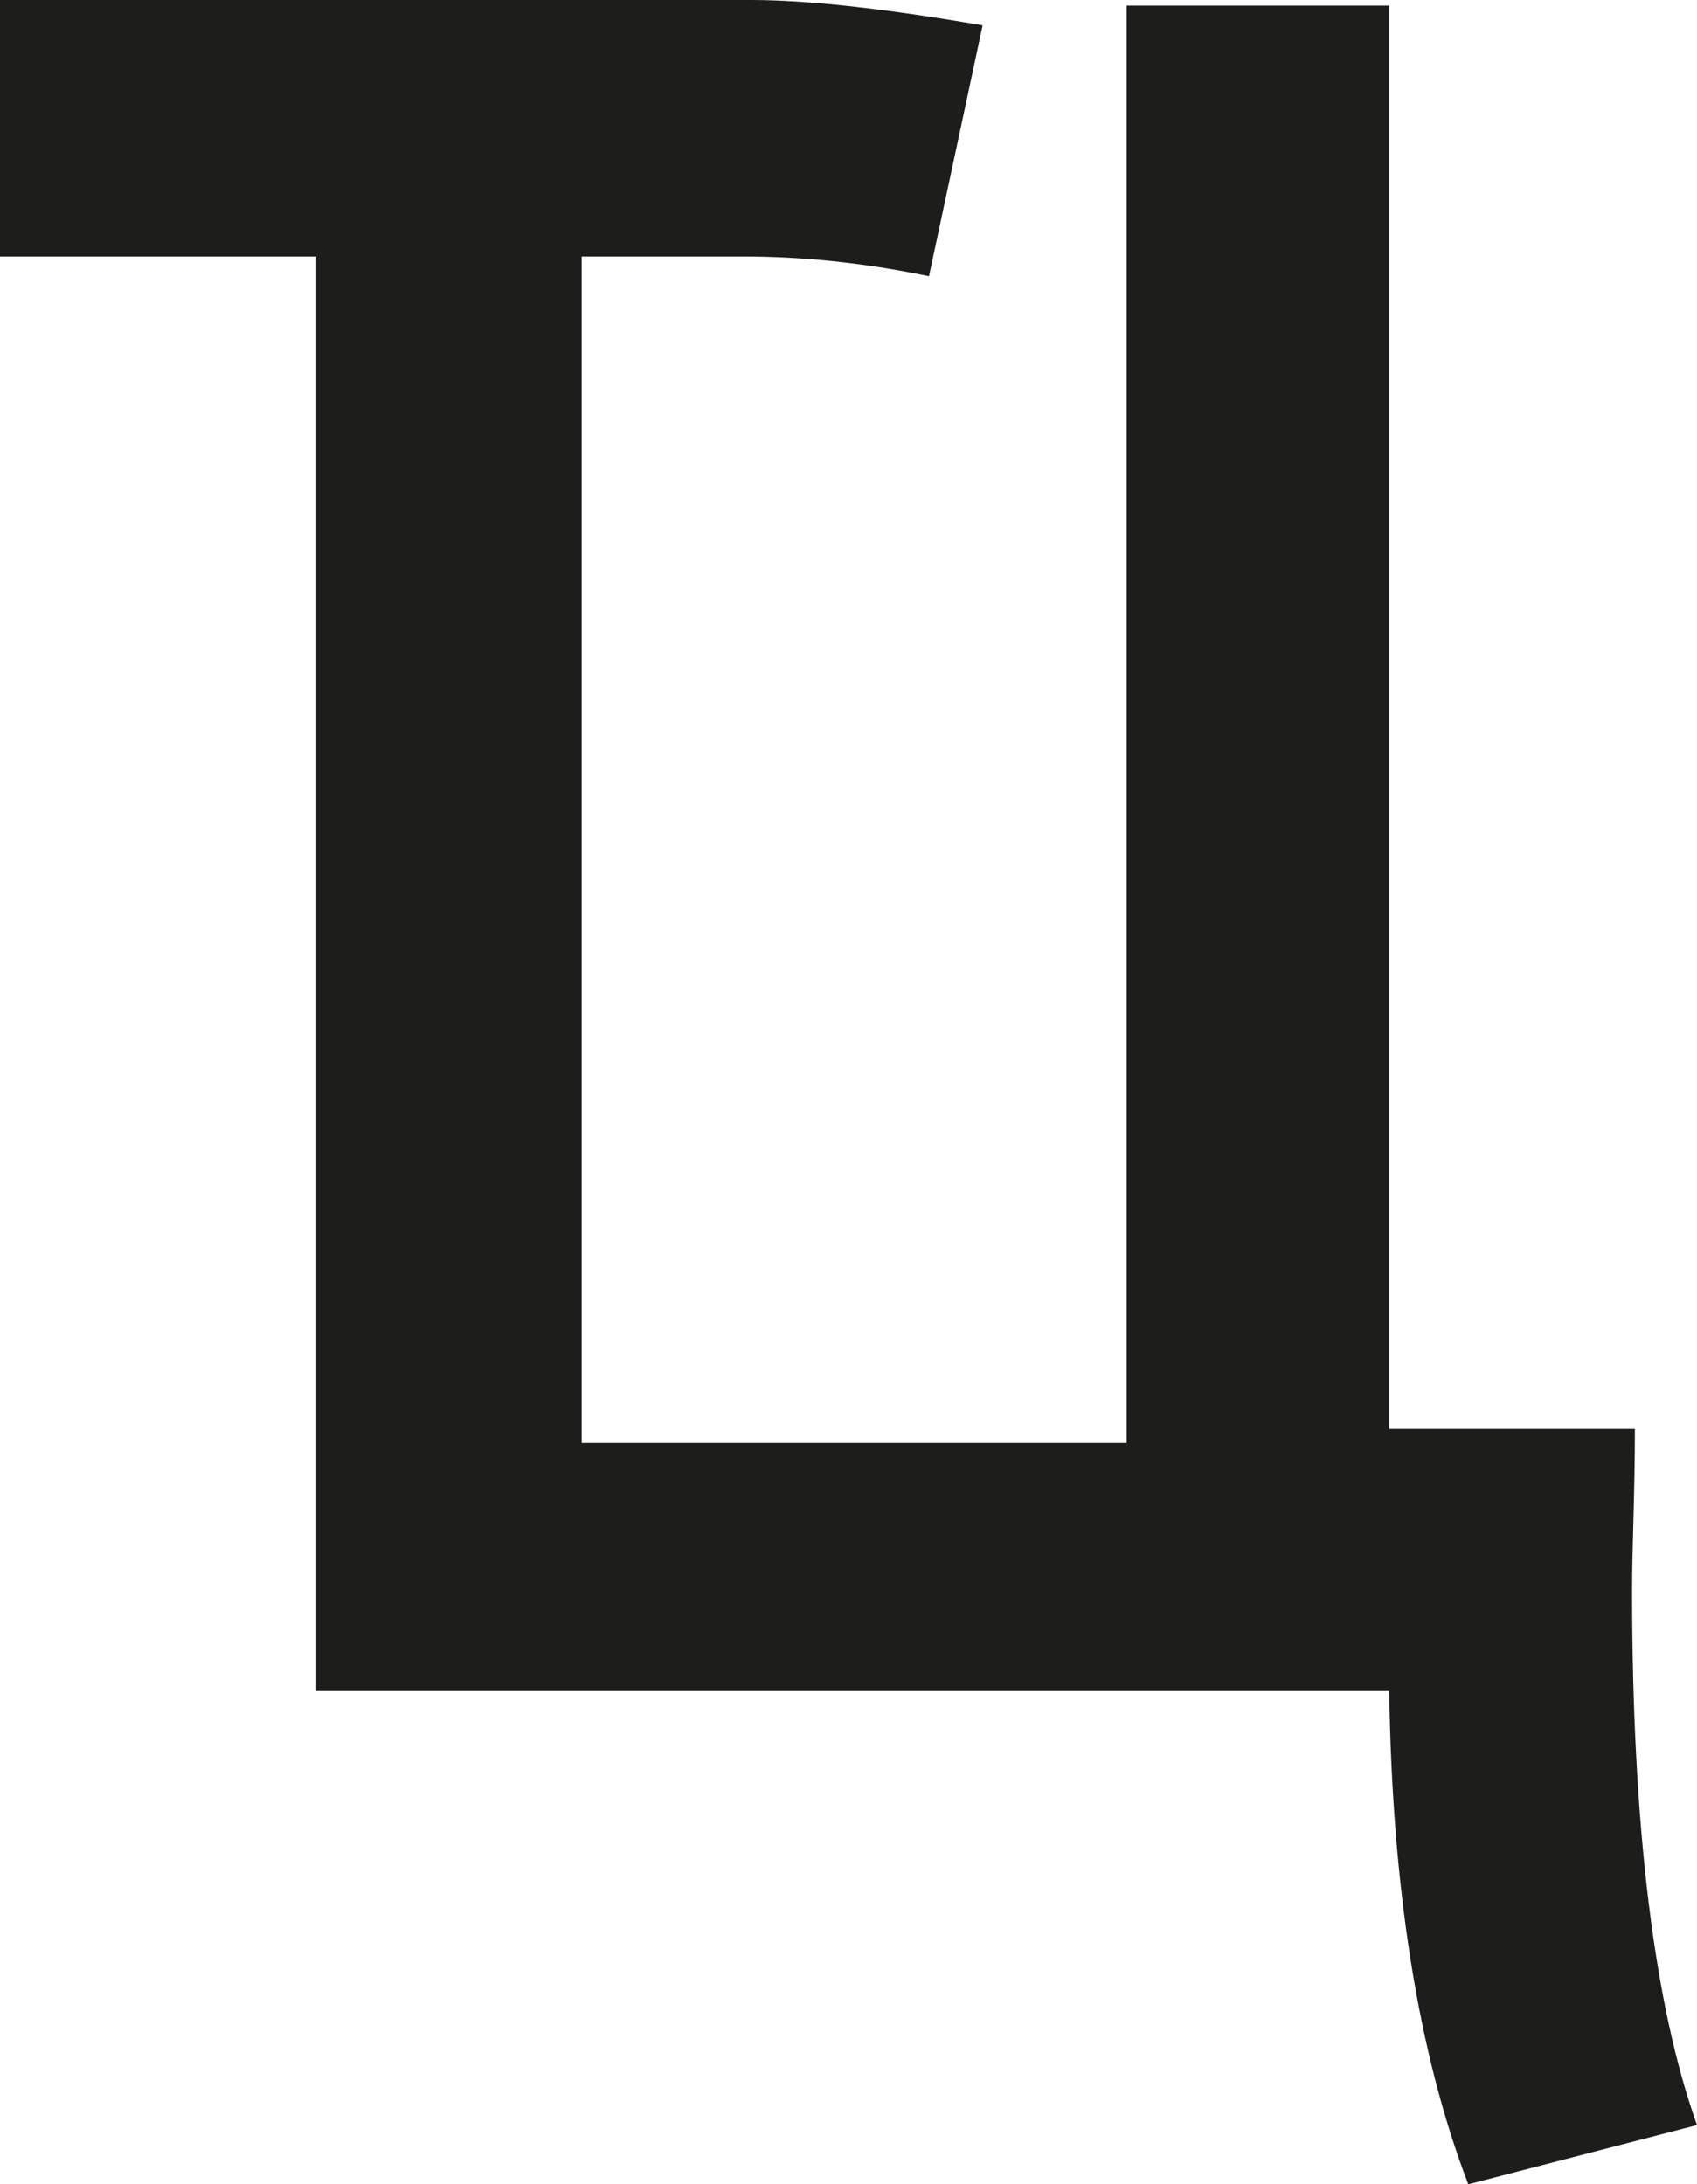 <svg width="87" height="112" viewBox="0 0 87 112" fill="none" xmlns="http://www.w3.org/2000/svg">
<path d="M29.82 73.992H57.759V0.289H71.221V73.27H83.815C83.815 76.594 83.671 79.339 83.671 81.507C83.671 93.791 84.829 102.895 87 108.965L75.275 112C72.669 105.208 71.366 96.681 71.221 86.71H16.213V13.151C9.699 13.151 5.79 13.151 4.198 13.151C2.606 13.151 1.303 13.151 0 13.151V0C3.04 0 8.686 0 17.226 0C25.767 0 32.86 0 38.506 0C41.401 0 45.309 0.434 50.376 1.301L47.626 14.163C44.151 13.44 40.967 13.151 38.072 13.151H29.82V73.848V73.992Z" fill="#1D1D1B"/>
</svg>
